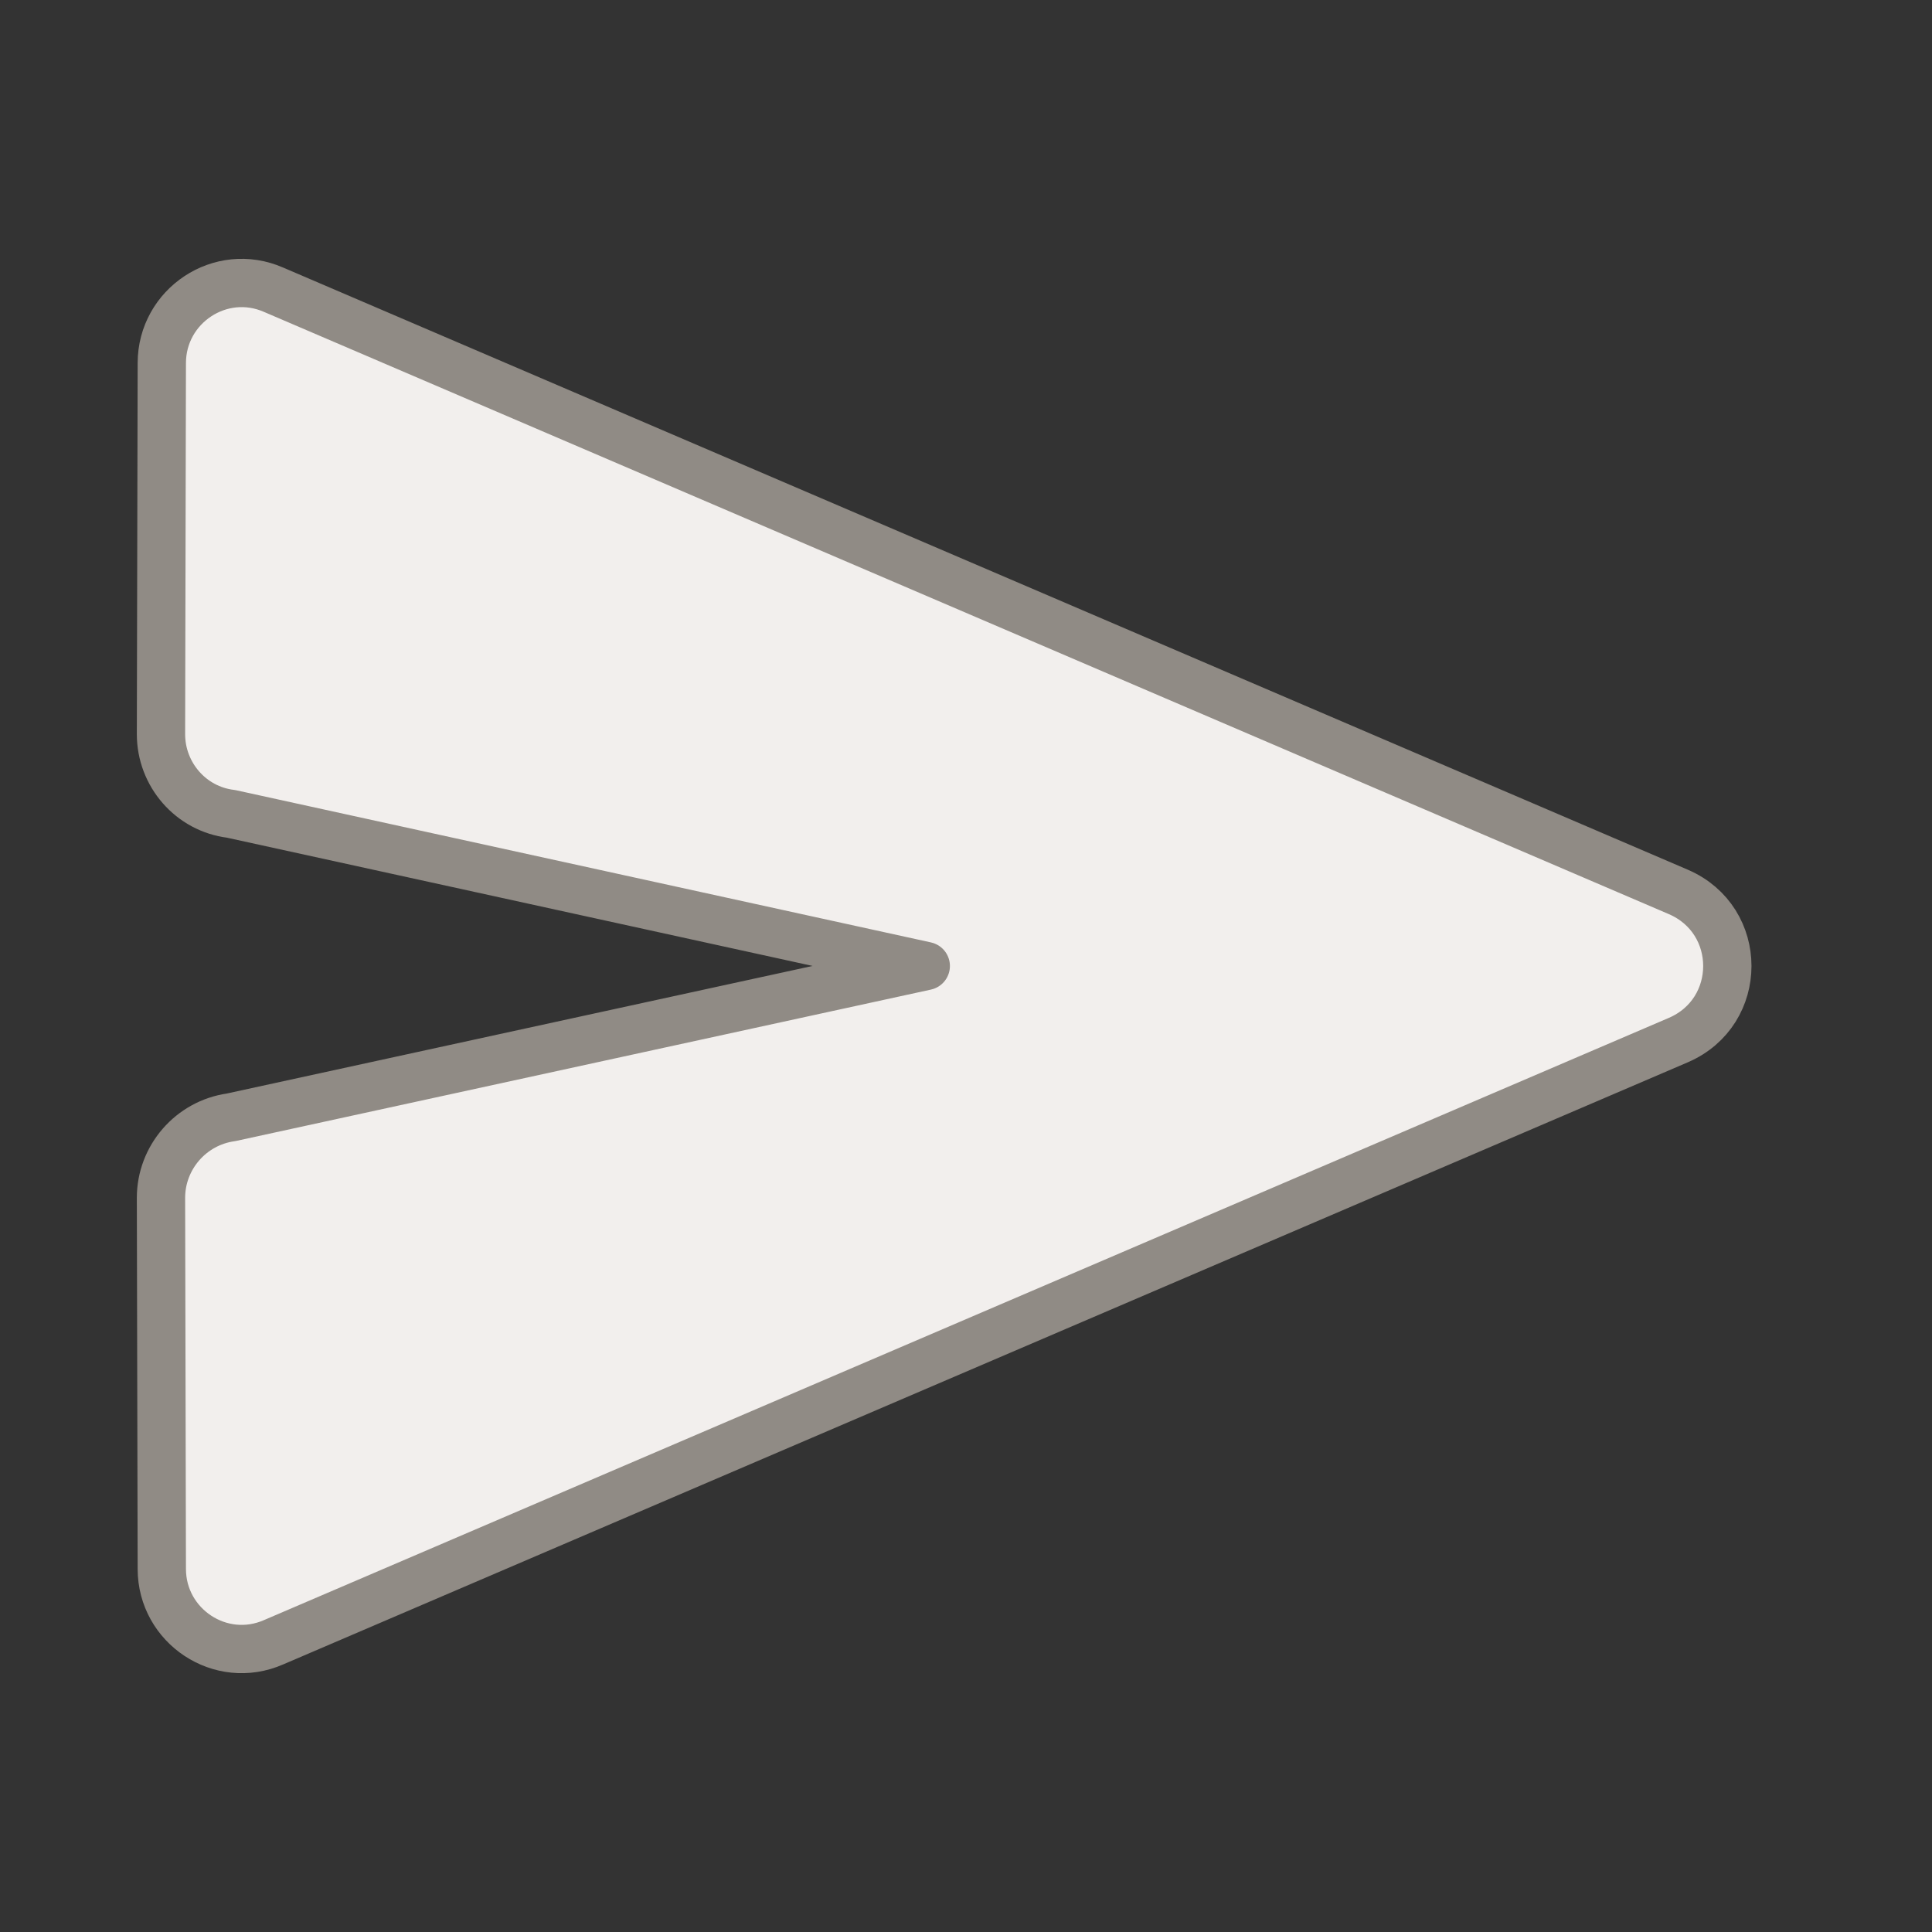 <svg width="40" height="40" viewBox="0 0 40 40" fill="none" xmlns="http://www.w3.org/2000/svg">
<rect x="0" y="0" width="40" height="40" fill="#333333" stroke="none"/>
<path d="M5.667 34L34.75 21.533C36.1 20.95 36.1 19.05 34.75 18.467L5.667 6C4.567 5.517 3.35 6.333 3.35 7.517L3.333 15.2C3.333 16.033 3.95 16.75 4.783 16.85L19.167 20L4.783 23.133C3.95 23.25 3.333 23.967 3.333 24.8L3.35 32.483C3.35 33.667 4.567 34.483 5.667 34Z" fill="#F2EFED" stroke="#908B85" stroke-linejoin="round"/>
</svg>
